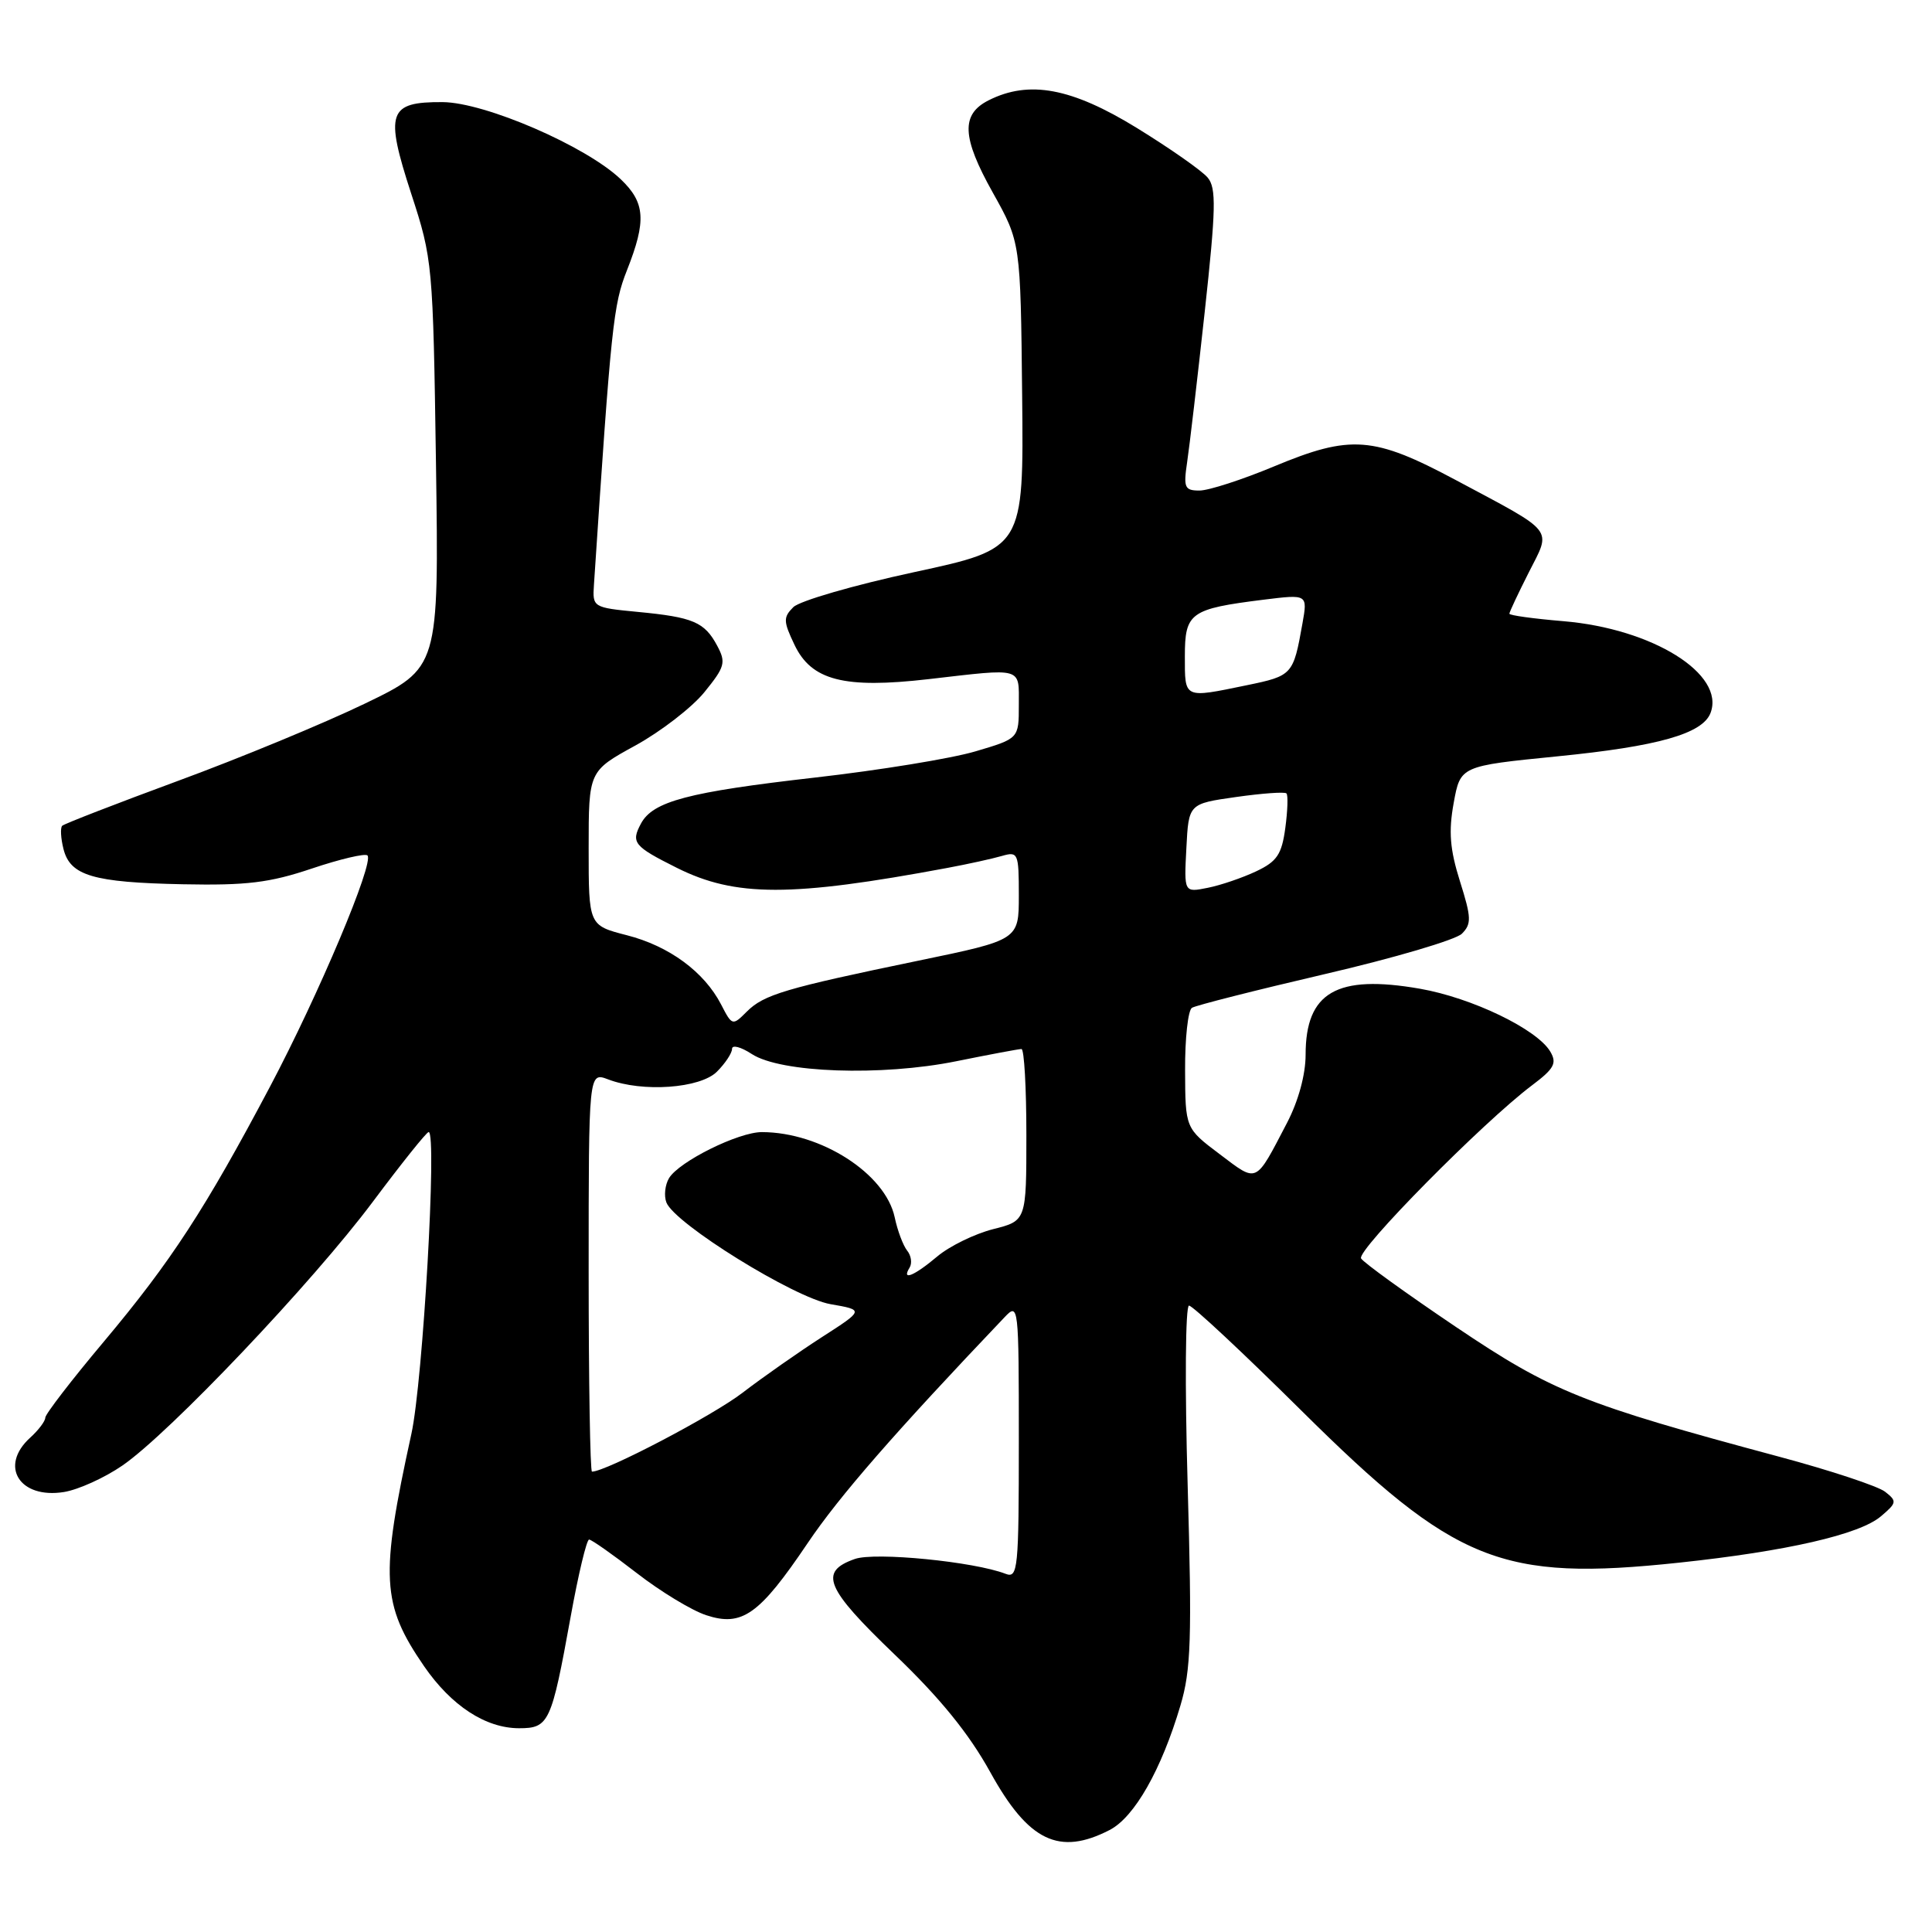 <?xml version="1.0" encoding="UTF-8" standalone="no"?>
<!DOCTYPE svg PUBLIC "-//W3C//DTD SVG 1.1//EN" "http://www.w3.org/Graphics/SVG/1.1/DTD/svg11.dtd" >
<svg xmlns="http://www.w3.org/2000/svg" xmlns:xlink="http://www.w3.org/1999/xlink" version="1.1" viewBox="0 0 256 256">
 <g >
 <path fill="currentColor"
d=" M 147.04 242.48 C 150.32 240.78 153.88 234.53 156.41 226.00 C 157.82 221.27 157.95 217.18 157.37 196.75 C 156.99 183.55 157.07 173.00 157.55 173.00 C 158.03 173.00 164.74 179.28 172.48 186.95 C 192.80 207.10 198.95 209.57 222.50 207.06 C 236.77 205.54 246.40 203.33 249.23 200.92 C 251.35 199.13 251.38 198.91 249.78 197.66 C 248.84 196.93 242.54 194.84 235.78 193.03 C 209.67 186.02 205.67 184.41 192.91 175.82 C 186.35 171.40 180.70 167.32 180.35 166.75 C 179.70 165.71 196.51 148.69 203.00 143.81 C 205.94 141.60 206.33 140.88 205.42 139.34 C 203.66 136.37 195.03 132.21 188.14 131.01 C 177.12 129.09 173.00 131.47 173.00 139.76 C 173.00 142.39 172.04 145.90 170.54 148.78 C 166.28 156.94 166.69 156.76 161.61 152.93 C 157.06 149.50 157.06 149.50 157.03 141.81 C 157.01 137.58 157.42 133.86 157.94 133.54 C 158.45 133.22 166.38 131.21 175.56 129.07 C 184.73 126.94 192.90 124.53 193.71 123.72 C 195.00 122.42 194.97 121.59 193.45 116.77 C 192.12 112.54 191.93 110.19 192.62 106.40 C 193.51 101.50 193.51 101.50 206.35 100.22 C 219.69 98.90 225.59 97.23 226.65 94.48 C 228.63 89.32 218.98 83.30 207.15 82.31 C 203.22 81.98 200.00 81.54 200.00 81.32 C 200.00 81.11 201.15 78.66 202.56 75.87 C 205.58 69.91 206.23 70.73 192.90 63.61 C 182.00 57.79 178.99 57.56 168.82 61.80 C 164.60 63.56 160.15 65.00 158.94 65.00 C 156.97 65.00 156.80 64.62 157.30 61.25 C 157.61 59.19 158.66 50.23 159.63 41.34 C 161.12 27.68 161.18 24.92 160.03 23.54 C 159.29 22.64 155.05 19.67 150.63 16.95 C 141.99 11.64 136.36 10.59 131.00 13.29 C 127.31 15.15 127.44 18.18 131.55 25.52 C 135.23 32.10 135.23 32.10 135.44 52.39 C 135.65 72.68 135.65 72.68 121.14 75.81 C 113.16 77.53 105.95 79.62 105.12 80.45 C 103.77 81.80 103.79 82.33 105.27 85.43 C 107.52 90.17 111.84 91.28 123.04 89.99 C 135.68 88.53 135.00 88.34 135.00 93.43 C 135.00 97.86 135.00 97.86 129.25 99.56 C 126.09 100.50 116.53 102.06 108.00 103.03 C 91.17 104.95 86.51 106.18 84.93 109.13 C 83.58 111.65 83.98 112.14 89.68 114.99 C 97.43 118.87 104.82 118.87 125.50 115.01 C 128.25 114.50 131.51 113.78 132.75 113.42 C 134.90 112.80 135.00 113.02 135.00 118.65 C 135.00 124.54 135.00 124.54 121.71 127.29 C 103.99 130.96 101.21 131.79 98.95 134.05 C 97.06 135.94 97.01 135.93 95.55 133.10 C 93.31 128.77 88.66 125.35 83.05 123.92 C 78.00 122.62 78.00 122.62 78.00 112.40 C 78.00 102.18 78.00 102.18 84.18 98.79 C 87.58 96.92 91.71 93.73 93.35 91.70 C 96.06 88.36 96.22 87.78 95.03 85.56 C 93.35 82.42 91.85 81.78 84.50 81.08 C 78.57 80.51 78.50 80.46 78.70 77.50 C 80.99 43.02 81.26 40.40 83.08 35.80 C 85.67 29.24 85.50 26.85 82.25 23.75 C 77.65 19.36 64.27 13.57 58.65 13.53 C 51.44 13.49 50.97 14.86 54.49 25.67 C 57.32 34.34 57.38 34.97 57.77 61.50 C 58.16 88.50 58.16 88.50 48.33 93.24 C 42.92 95.85 31.80 100.45 23.61 103.46 C 15.42 106.48 8.51 109.16 8.24 109.42 C 7.98 109.69 8.05 111.07 8.41 112.49 C 9.30 116.04 12.32 116.93 24.27 117.17 C 32.66 117.34 35.73 116.97 41.31 115.09 C 45.06 113.83 48.38 113.05 48.69 113.35 C 49.61 114.28 42.25 131.75 35.77 144.00 C 27.20 160.19 22.67 167.15 13.77 177.76 C 9.49 182.85 6.00 187.39 6.00 187.85 C 6.00 188.31 5.10 189.50 4.00 190.50 C -0.15 194.26 2.58 198.65 8.48 197.70 C 10.39 197.39 13.87 195.81 16.22 194.19 C 22.47 189.89 41.42 169.92 49.40 159.24 C 53.20 154.16 56.52 150.00 56.80 150.00 C 57.93 150.00 56.04 183.03 54.51 190.00 C 50.35 208.98 50.55 212.58 56.19 220.78 C 59.81 226.03 64.34 228.99 68.77 229.00 C 72.74 229.00 73.06 228.32 75.61 214.25 C 76.63 208.61 77.73 204.00 78.06 204.00 C 78.38 204.00 81.22 206.00 84.36 208.43 C 87.50 210.87 91.65 213.39 93.57 214.02 C 98.33 215.59 100.61 213.97 107.02 204.47 C 111.22 198.24 118.58 189.80 133.12 174.53 C 134.96 172.59 135.00 172.92 135.00 190.88 C 135.00 207.93 134.88 209.17 133.25 208.54 C 129.07 206.92 115.95 205.63 113.28 206.57 C 108.46 208.26 109.36 210.42 118.52 219.21 C 124.58 225.01 128.38 229.70 131.22 234.83 C 136.27 243.98 140.34 245.94 147.04 242.48 Z  M 78.00 168.52 C 78.00 142.05 78.00 142.05 80.57 143.02 C 85.14 144.77 92.78 144.22 95.00 142.00 C 96.10 140.90 97.00 139.54 97.00 138.98 C 97.00 138.41 98.17 138.72 99.61 139.66 C 103.42 142.16 116.77 142.63 126.71 140.62 C 131.11 139.73 134.99 139.00 135.35 139.00 C 135.71 139.00 136.00 144.12 136.00 150.38 C 136.00 161.76 136.00 161.76 131.59 162.87 C 129.16 163.49 125.83 165.11 124.19 166.49 C 121.10 169.09 119.41 169.77 120.53 167.96 C 120.88 167.38 120.74 166.37 120.20 165.71 C 119.67 165.04 118.92 163.06 118.55 161.29 C 117.31 155.51 108.76 150.02 100.96 150.01 C 97.86 150.00 89.99 153.90 88.65 156.11 C 88.12 157.00 87.96 158.45 88.30 159.33 C 89.38 162.14 105.24 171.97 110.05 172.81 C 114.50 173.58 114.50 173.58 108.90 177.18 C 105.83 179.16 101.10 182.47 98.40 184.54 C 94.45 187.58 80.29 195.00 78.44 195.00 C 78.20 195.00 78.00 183.09 78.00 168.52 Z  M 157.20 112.39 C 157.50 106.50 157.50 106.50 163.77 105.61 C 167.22 105.12 170.23 104.90 170.46 105.13 C 170.69 105.35 170.62 107.42 170.31 109.71 C 169.84 113.21 169.21 114.15 166.46 115.45 C 164.64 116.31 161.75 117.30 160.03 117.64 C 156.89 118.27 156.89 118.27 157.20 112.39 Z  M 157.00 86.98 C 157.00 81.18 157.69 80.68 167.45 79.46 C 173.27 78.74 173.27 78.74 172.58 82.62 C 171.37 89.42 171.27 89.55 165.19 90.80 C 156.81 92.53 157.00 92.62 157.00 86.98 Z "/>
</g>
</svg>